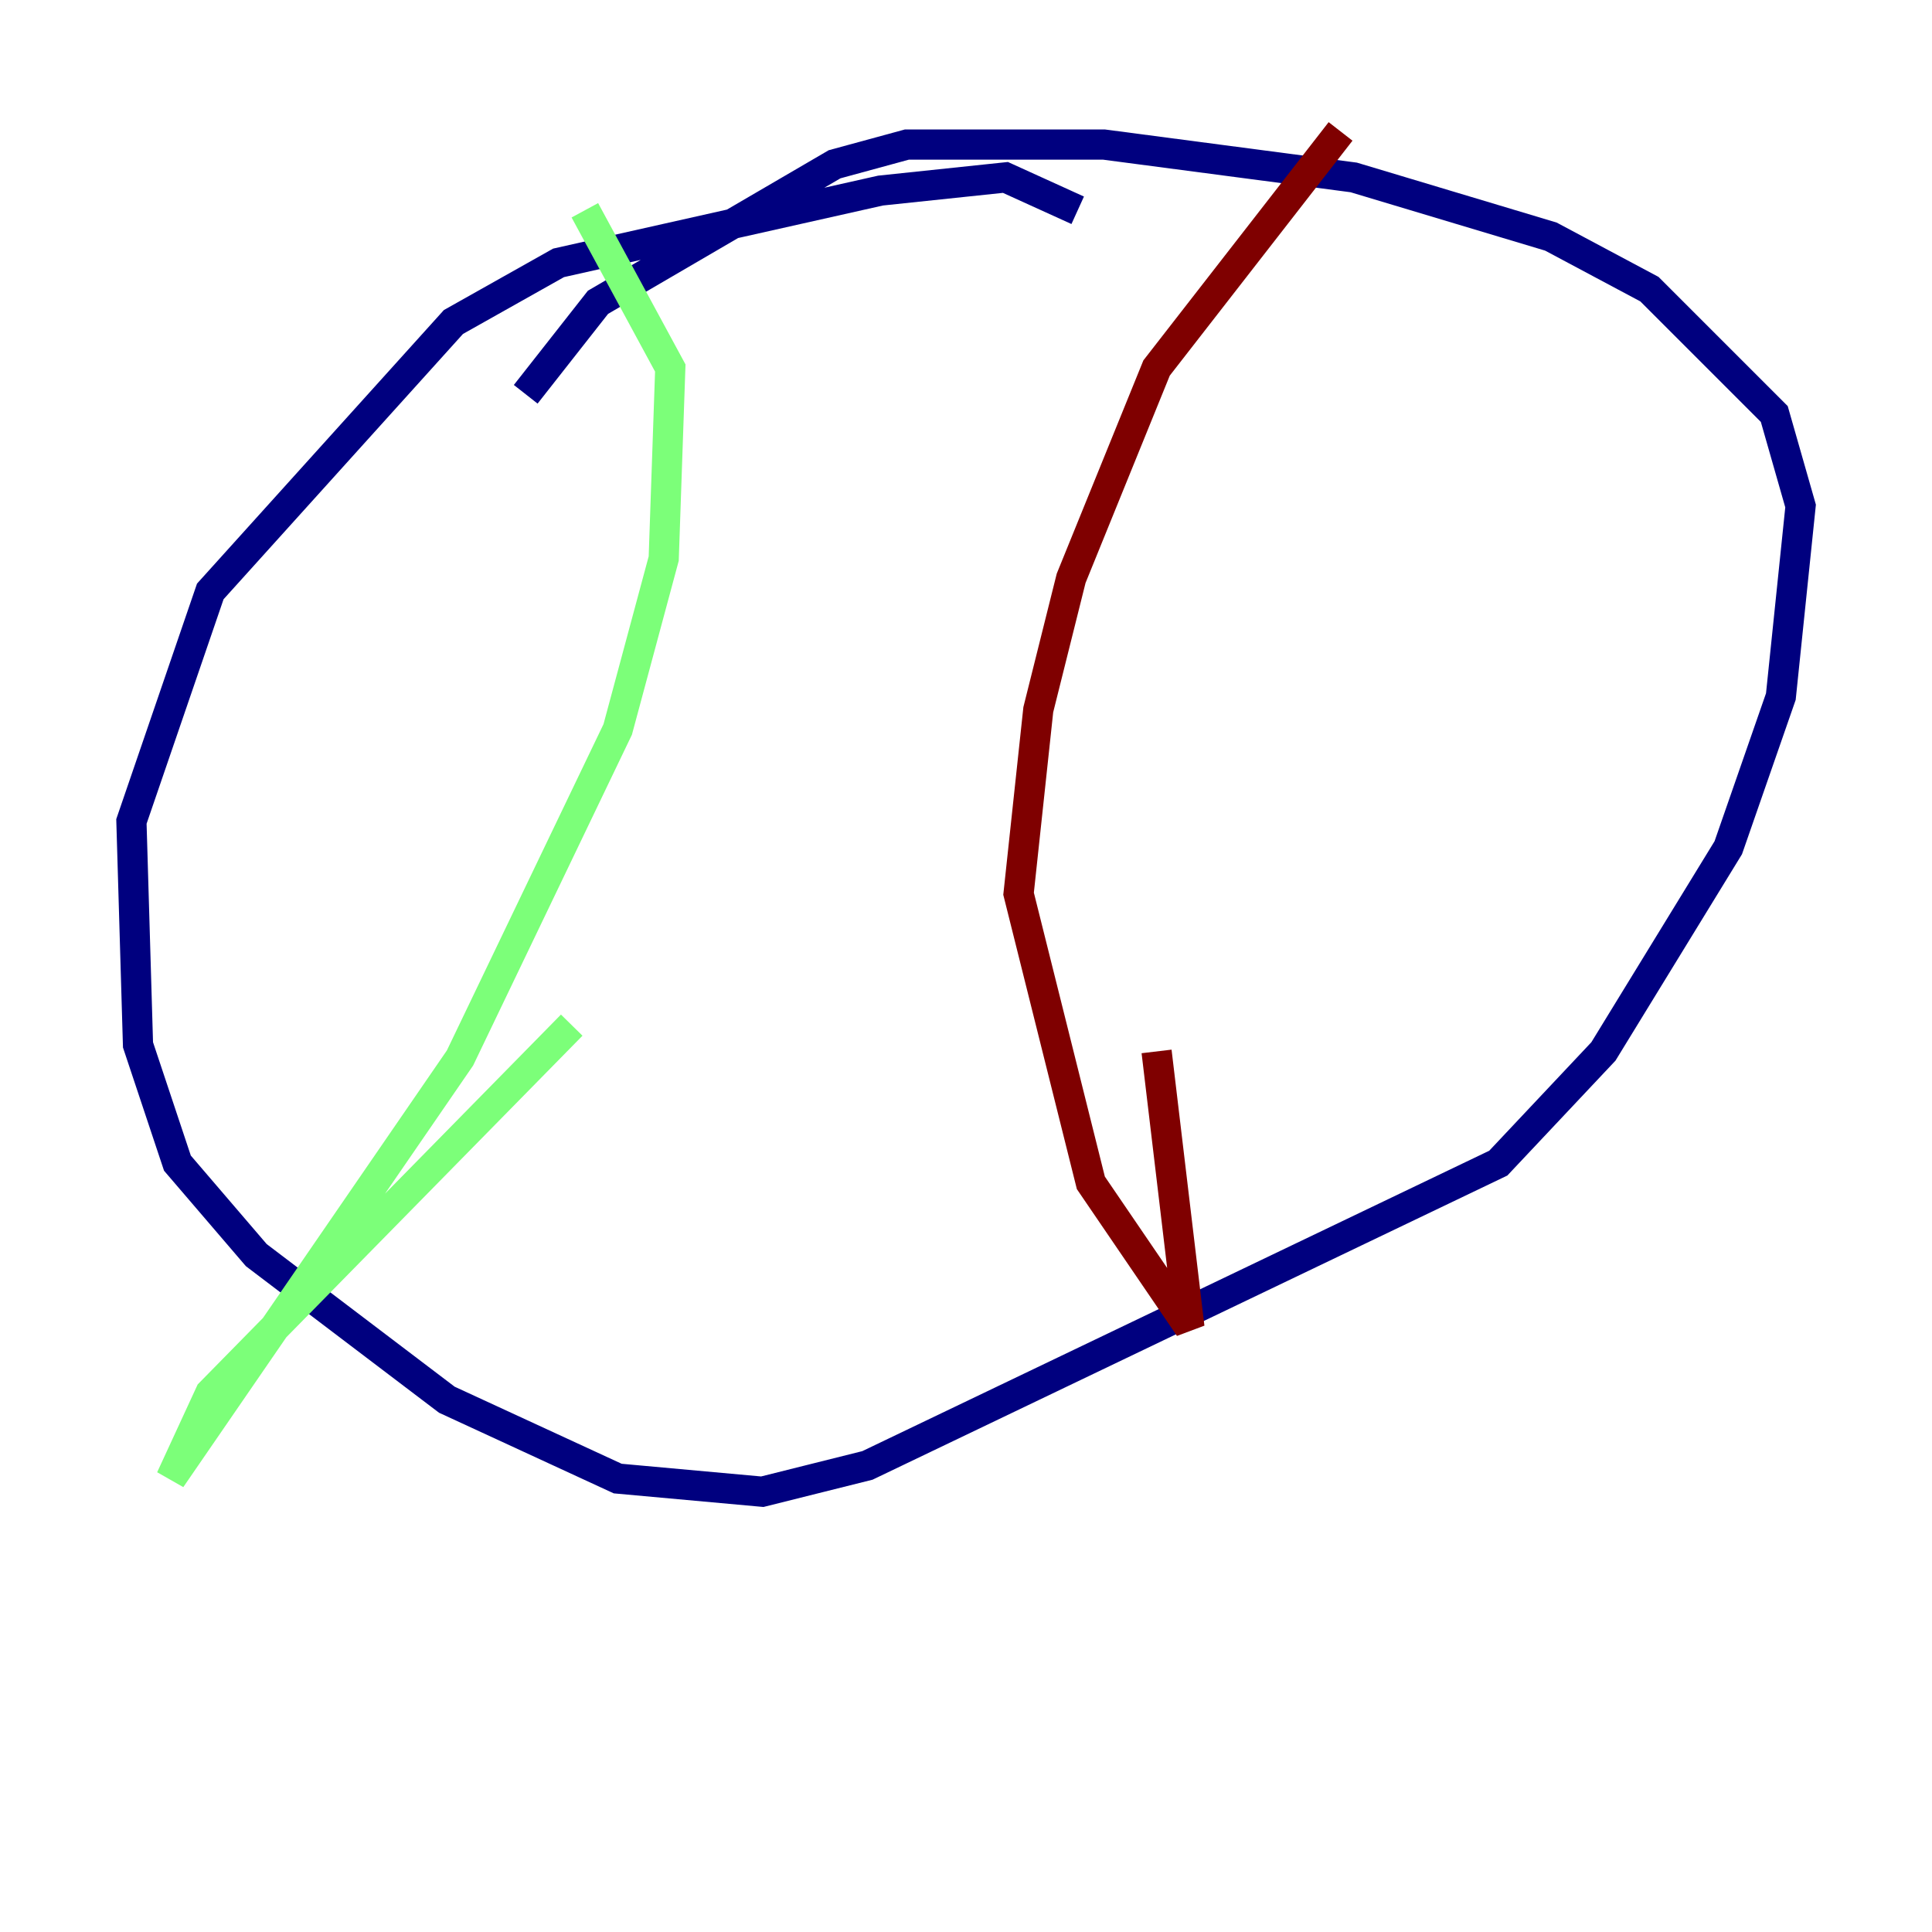 <?xml version="1.0" encoding="utf-8" ?>
<svg baseProfile="tiny" height="128" version="1.2" viewBox="0,0,128,128" width="128" xmlns="http://www.w3.org/2000/svg" xmlns:ev="http://www.w3.org/2001/xml-events" xmlns:xlink="http://www.w3.org/1999/xlink"><defs /><polyline fill="none" points="71.401,13.932 66.612,11.755 58.34,12.626 37.007,17.415 30.041,21.333 13.932,39.184 8.707,54.422 9.143,69.225 11.755,77.061 16.98,83.156 29.605,92.735 40.925,97.959 50.503,98.83 57.469,97.088 99.265,77.061 106.231,69.66 114.503,56.163 117.986,46.15 119.293,33.524 117.551,27.429 109.279,19.157 102.748,15.674 89.687,11.755 73.143,9.578 60.082,9.578 55.292,10.884 39.619,20.027 34.83,26.122" stroke="#00007f" stroke-width="2" /><polyline fill="none" points="38.748,13.932 44.408,24.381 43.973,37.007 40.925,48.327 30.476,70.095 11.32,97.959 13.932,92.299 37.878,67.918" stroke="#7cff79" stroke-width="2" /><polyline fill="none" points="88.816,8.707 76.626,24.381 70.966,38.313 68.789,47.02 67.483,59.211 72.272,78.367 78.803,87.946 76.626,69.66" stroke="#7f0000" stroke-width="2" /></svg>